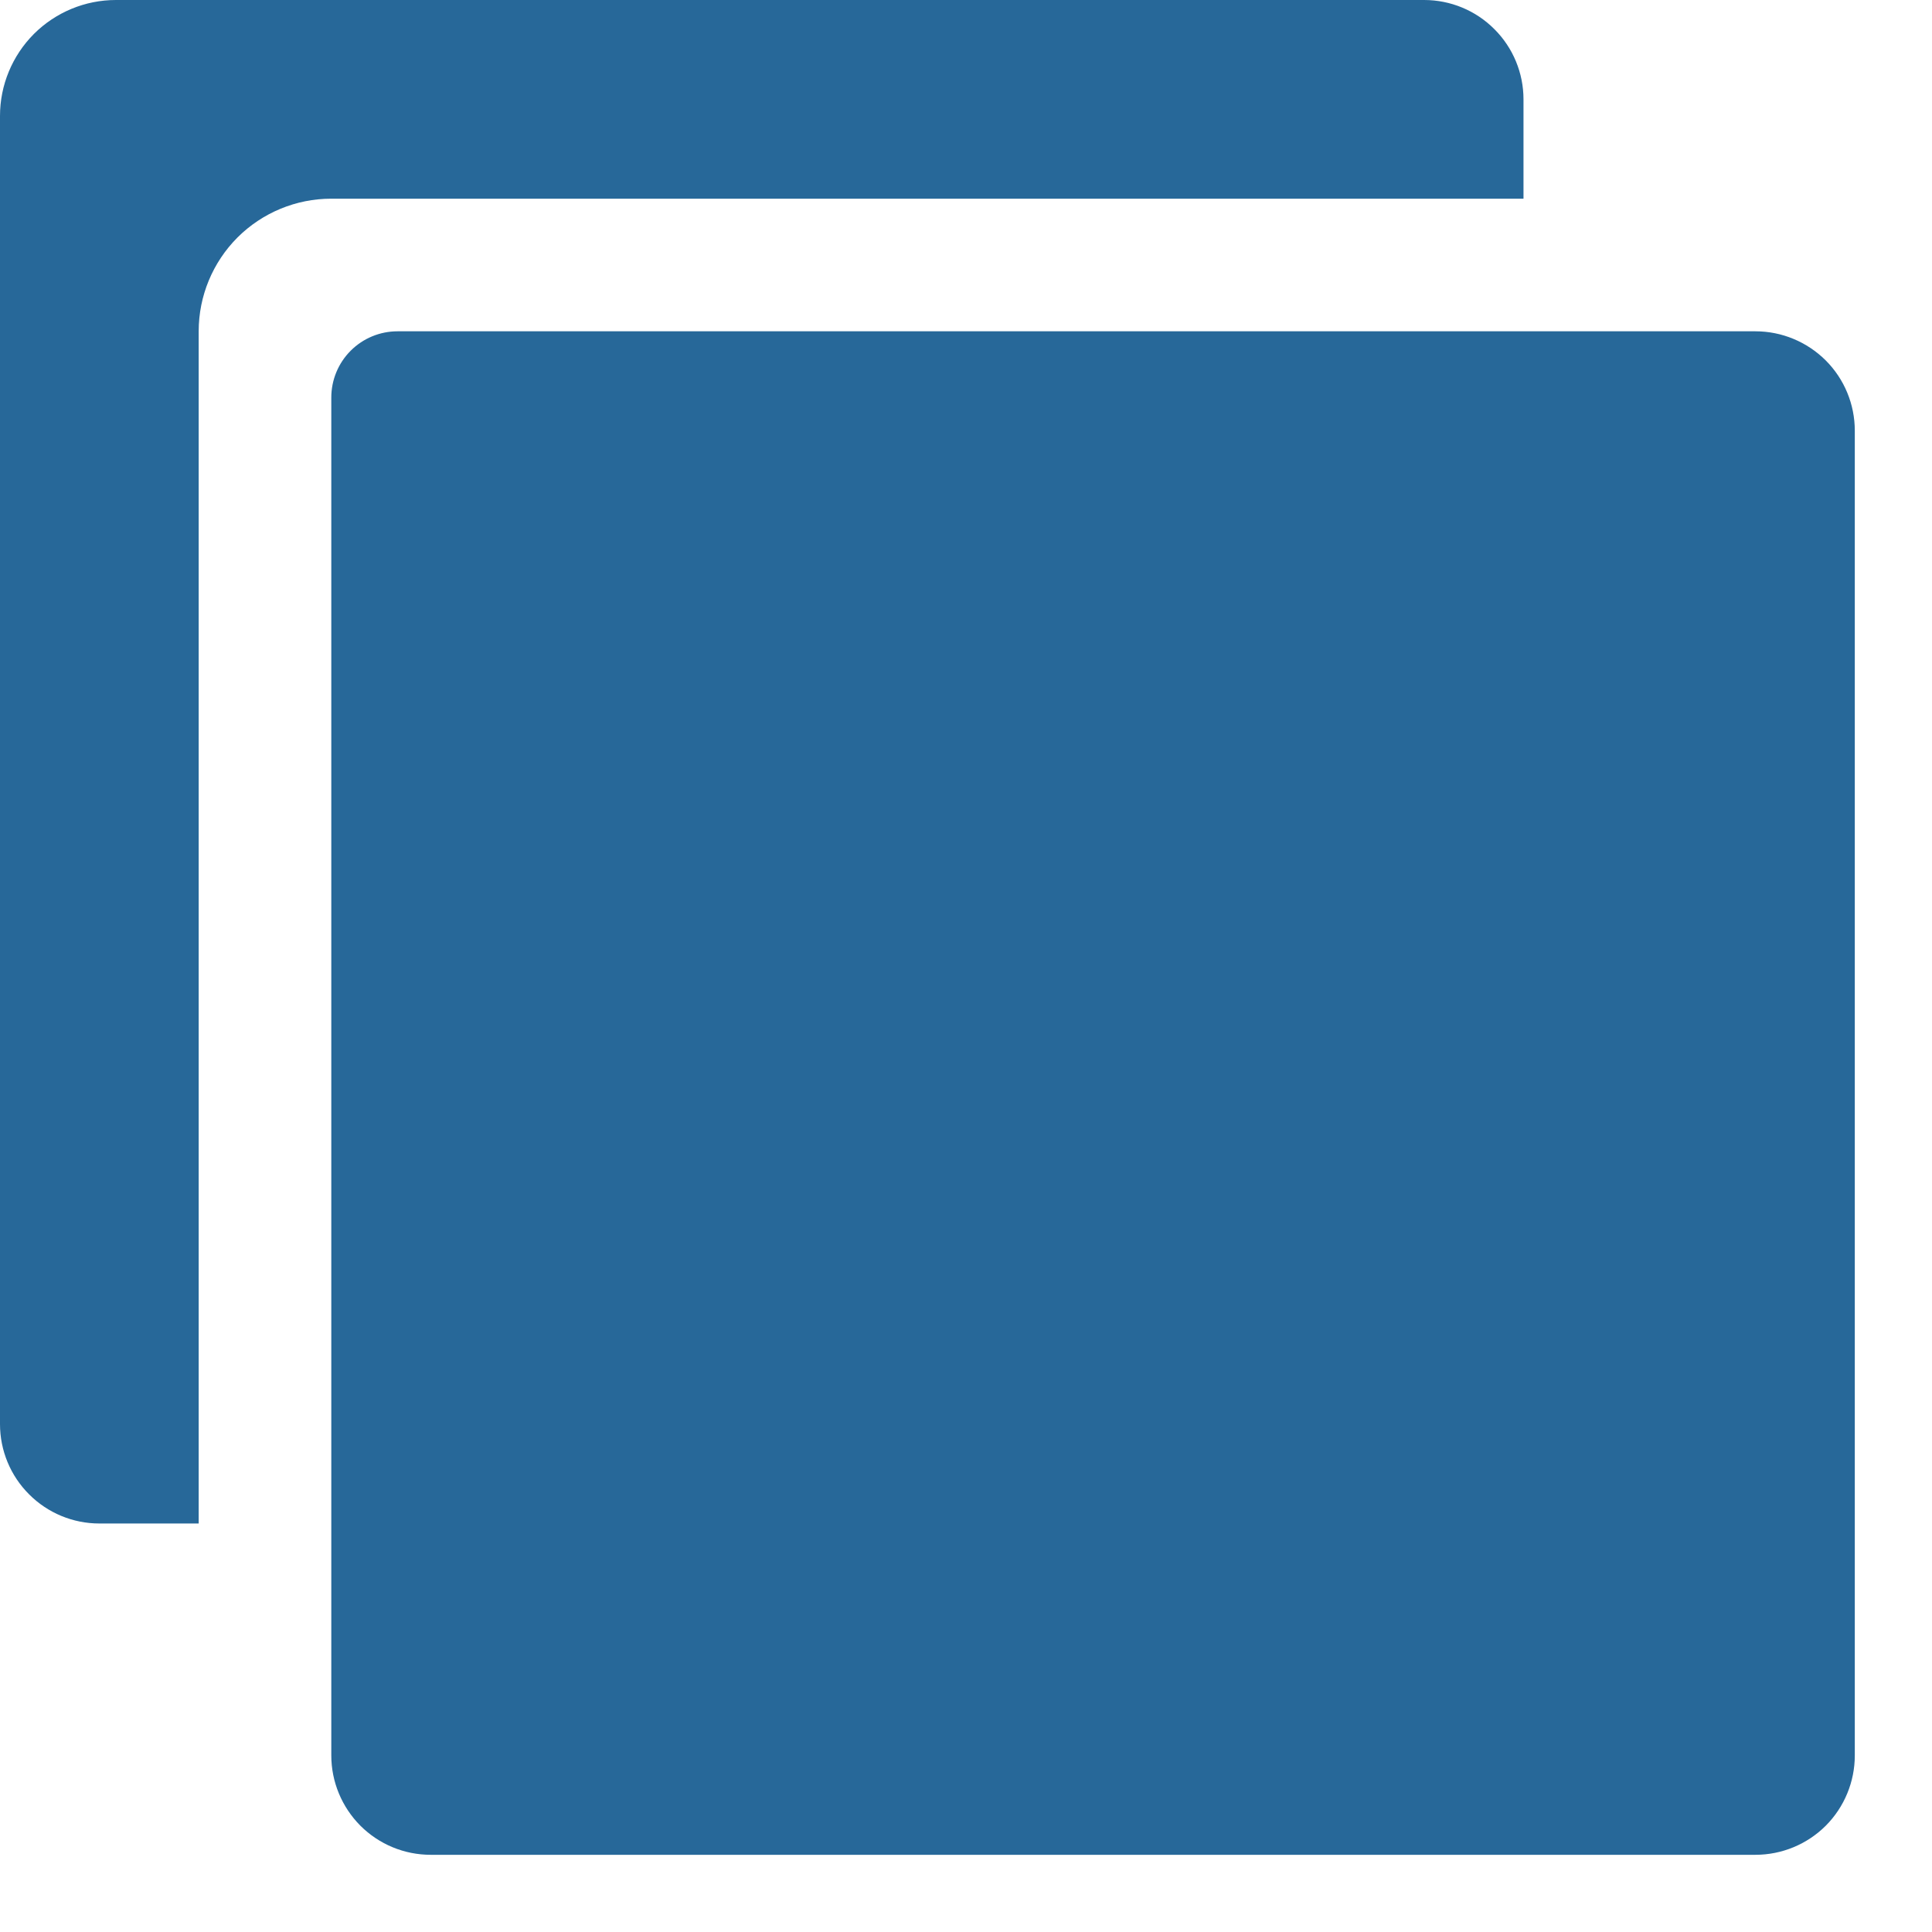 <svg width="25" height="25" viewBox="0 0 25 25" fill="none" xmlns="http://www.w3.org/2000/svg">
<path d="M22.715 24.001H5.573C5.232 24.001 4.905 23.866 4.664 23.625C4.423 23.383 4.287 23.056 4.287 22.715V5.144C4.287 4.917 4.377 4.699 4.538 4.538C4.699 4.377 4.917 4.287 5.144 4.287H22.715C23.056 4.287 23.383 4.423 23.625 4.664C23.866 4.905 24.001 5.232 24.001 5.573V22.715C24.001 23.056 23.866 23.383 23.625 23.625C23.383 23.866 23.056 24.001 22.715 24.001Z" fill="#276899"/>
<path d="M4.286 2.571H19.714V1.286C19.714 0.945 19.579 0.618 19.337 0.377C19.096 0.135 18.769 0 18.428 0H1.5C1.102 0 0.721 0.158 0.439 0.439C0.158 0.721 0 1.102 0 1.5V18.428C0 18.769 0.135 19.096 0.377 19.337C0.618 19.579 0.945 19.714 1.286 19.714H2.571V4.286C2.571 3.831 2.752 3.395 3.073 3.073C3.395 2.752 3.831 2.571 4.286 2.571Z" fill="#276899"/>
</svg>
